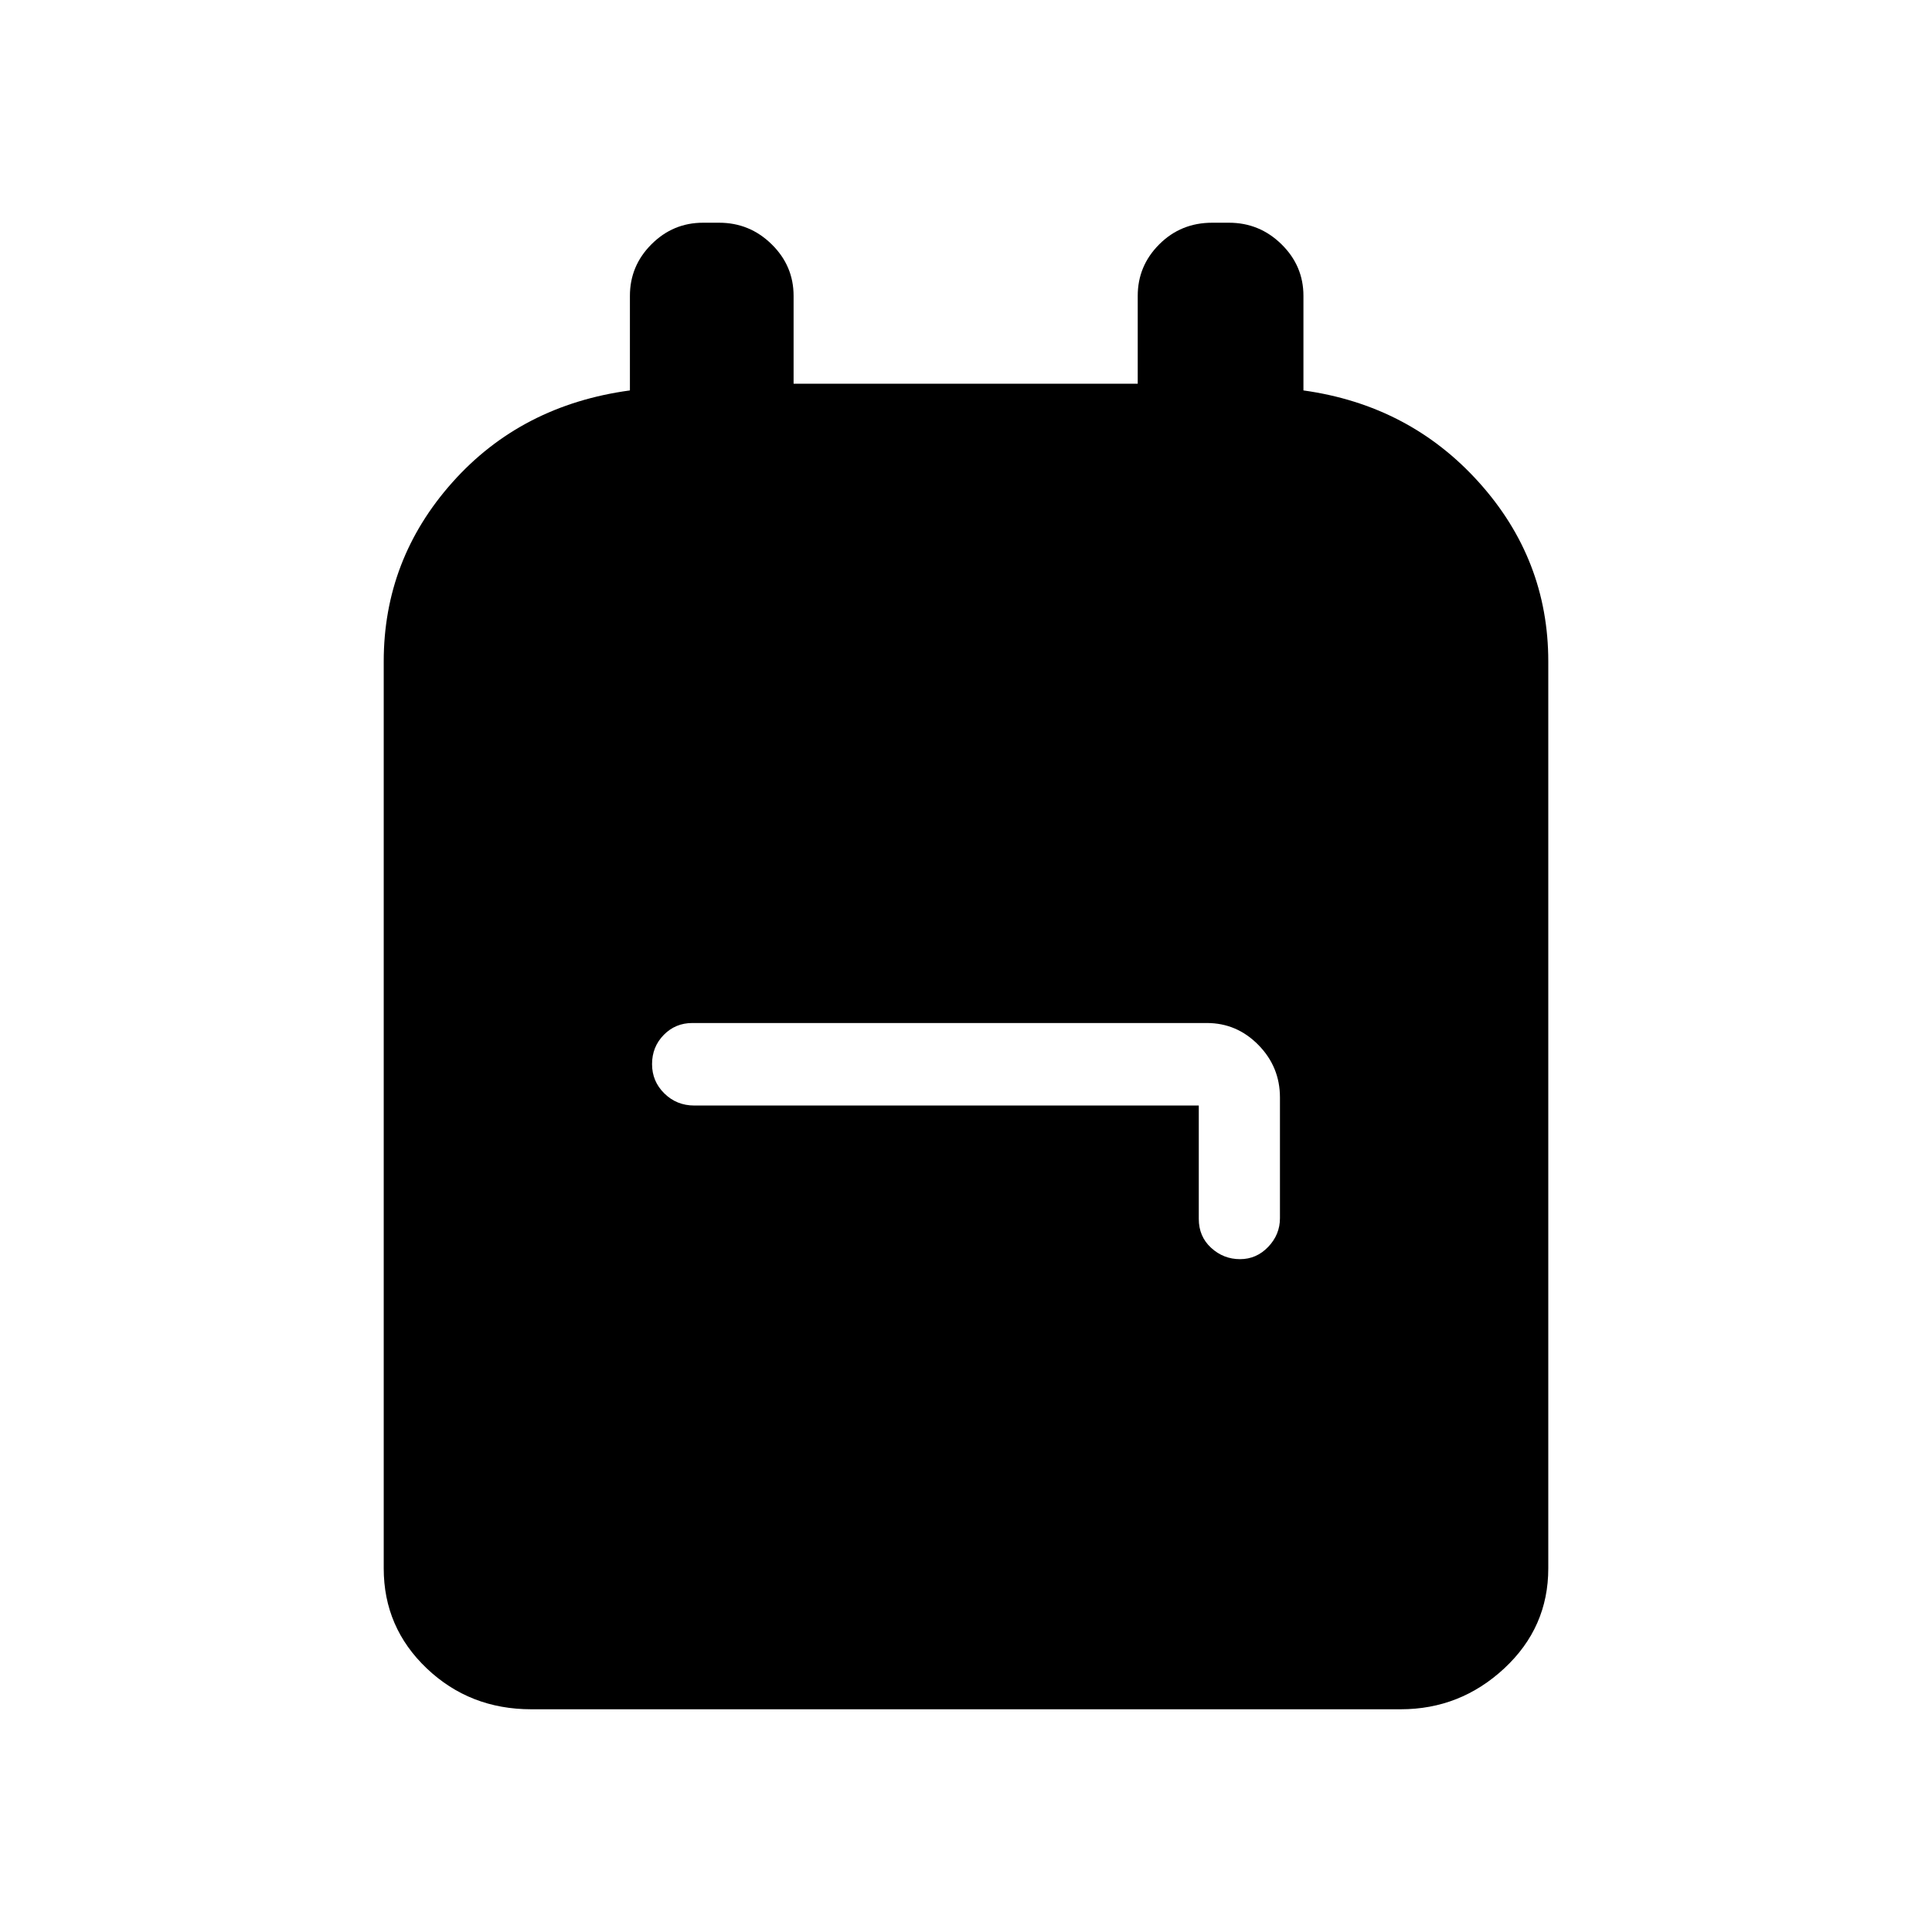 <svg xmlns="http://www.w3.org/2000/svg" height="40" viewBox="0 -960 960 960" width="40"><path d="M264-110.67q-30.58 0-51.96-20.32-21.37-20.33-21.37-49.68v-450.66q0-50.74 34.16-89.04Q259-758.67 313-766v-47q0-14.92 10.71-25.62 10.71-10.71 25.62-10.71h8q15.2 0 26.1 10.71 10.9 10.7 10.9 25.62v43.67h171V-813q0-14.92 10.72-25.62 10.72-10.71 26.28-10.71h8.34q15.2 0 26.1 10.71 10.9 10.7 10.9 25.62v47q52.66 7.33 87.16 45.63 34.5 38.3 34.5 89.04v450.66q0 29.35-21.87 49.68-21.88 20.32-51.46 20.32H264Zm331.67-300v56.34q0 8.76 6.15 14.38 6.15 5.62 14.33 5.62t14.02-6.11q5.83-6.11 5.83-14.23v-60q0-15.2-10.71-26.1-10.71-10.9-25.62-10.9H344q-8.4 0-14.2 5.92-5.8 5.93-5.8 14.5 0 8.58 6.12 14.58 6.11 6 14.88 6h250.67Z"/></svg>